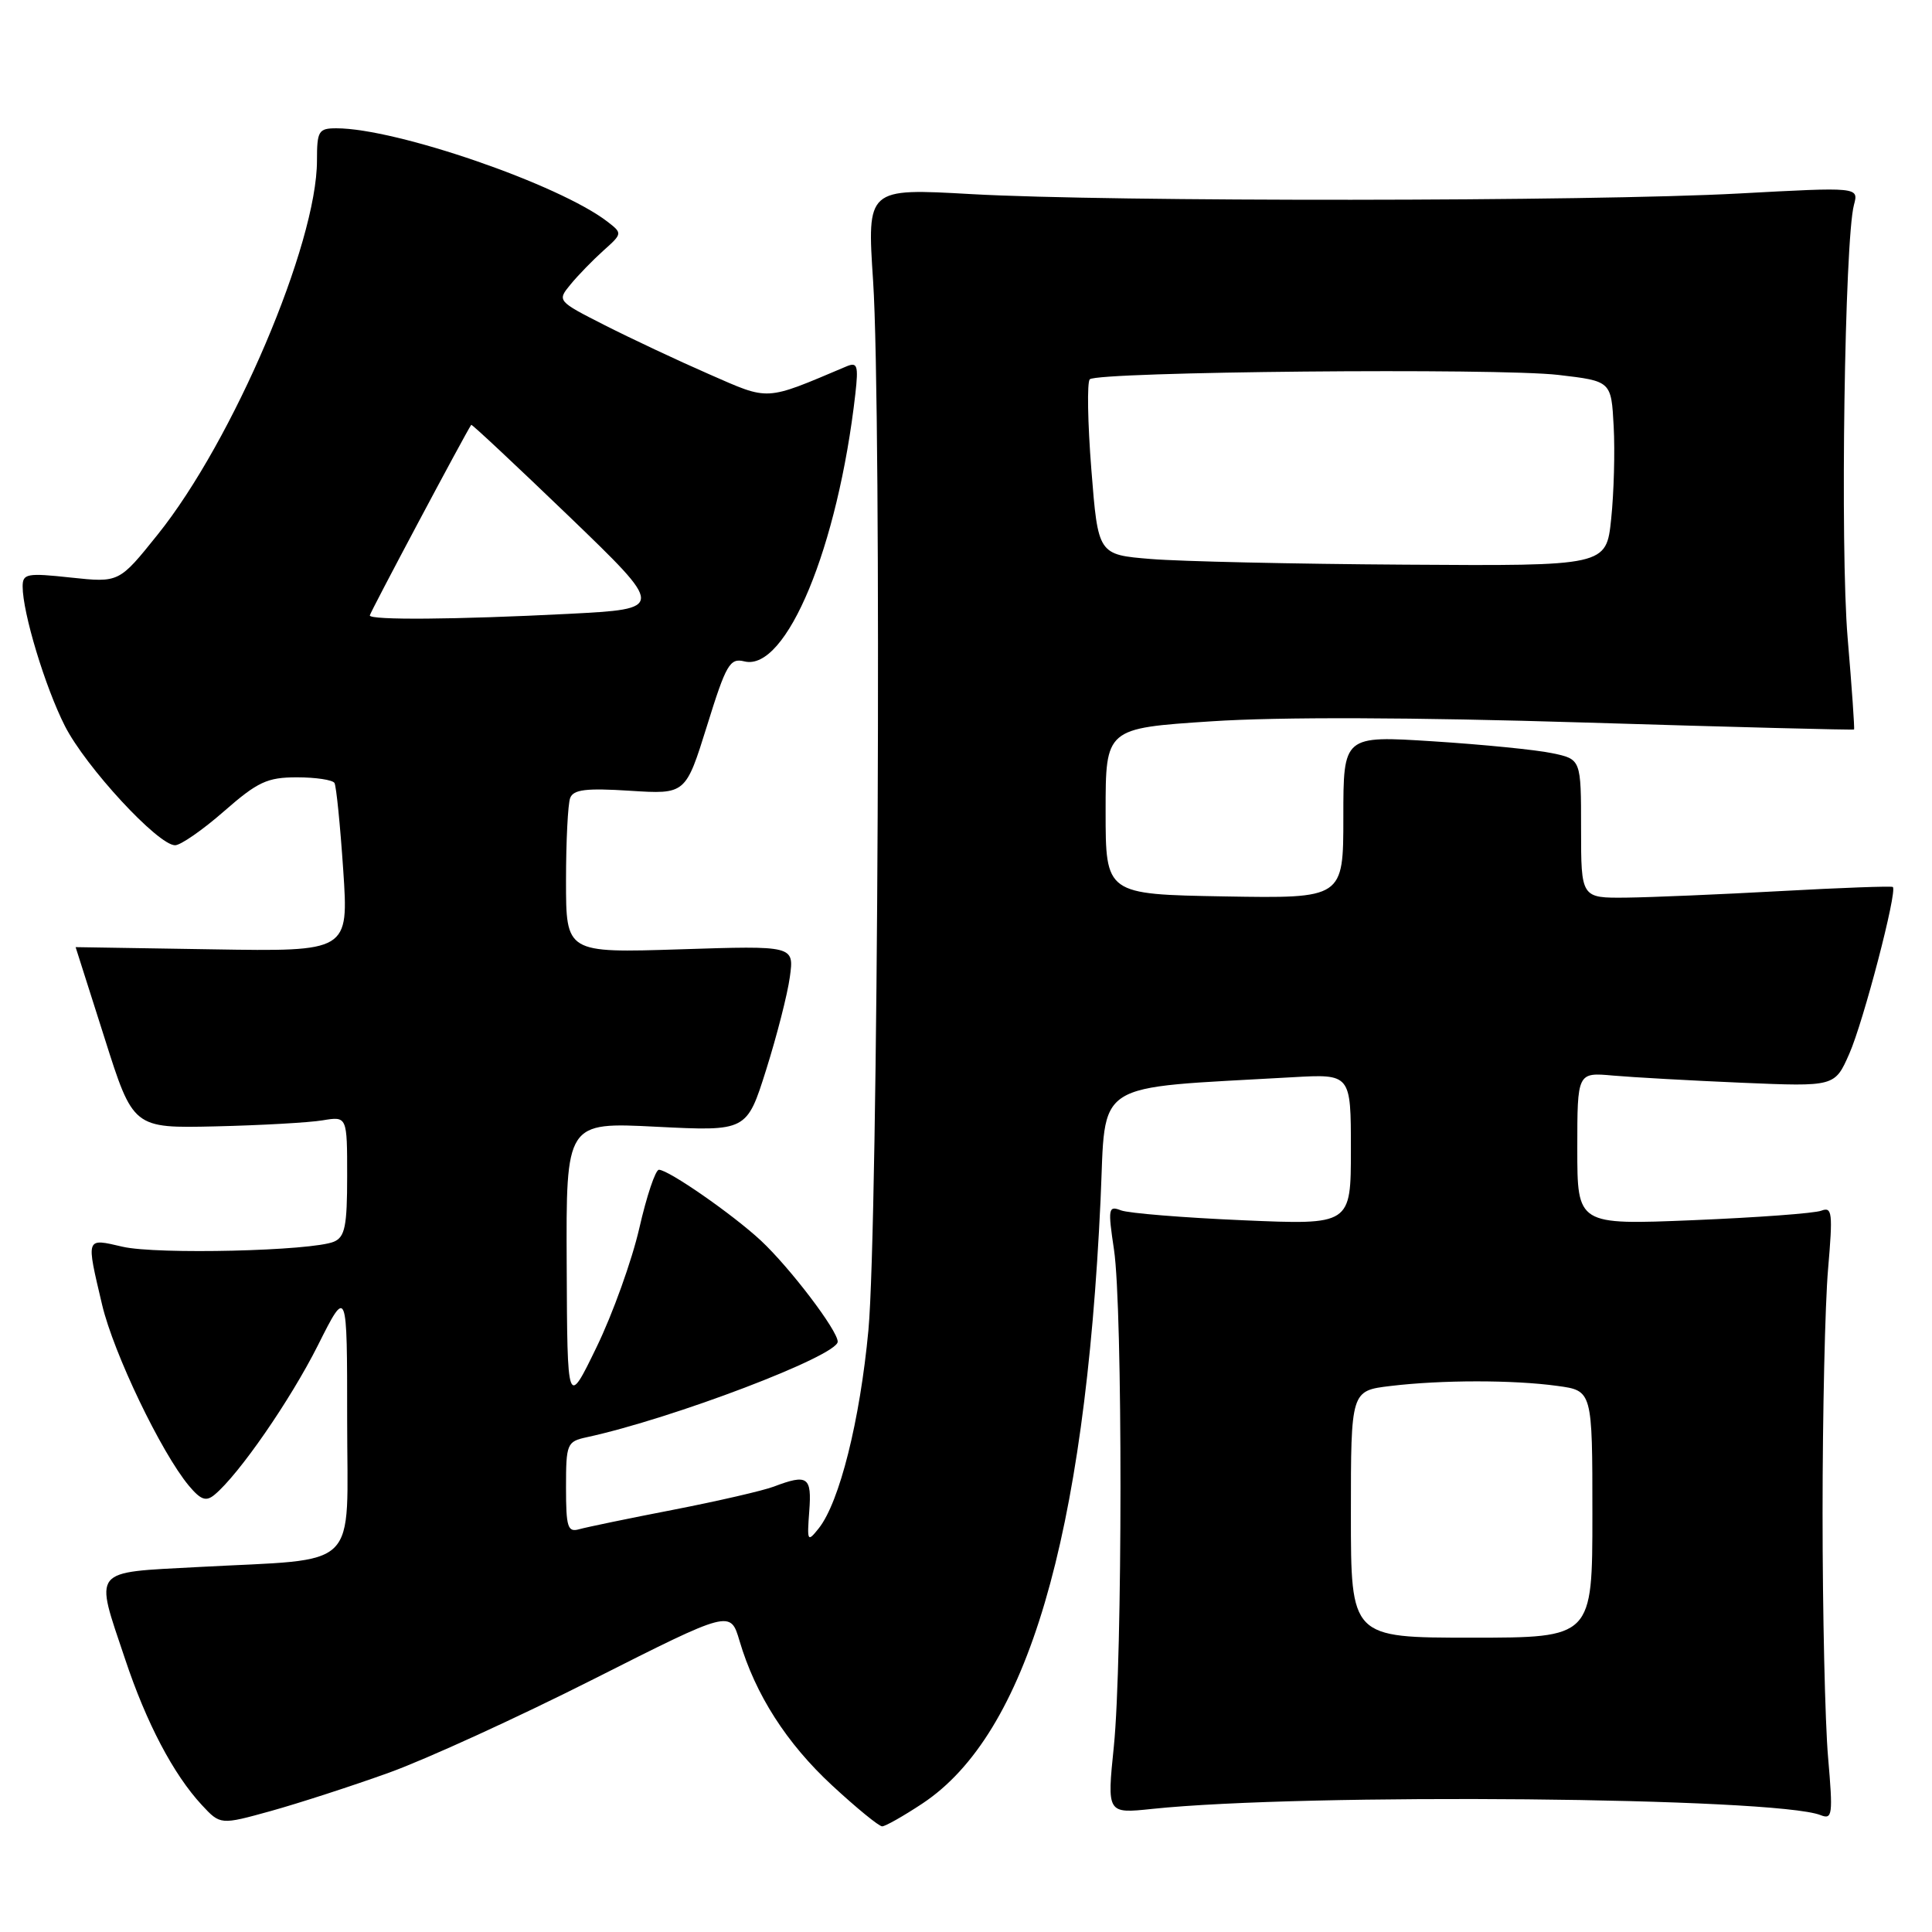 <?xml version="1.0" encoding="UTF-8" standalone="no"?>
<!DOCTYPE svg PUBLIC "-//W3C//DTD SVG 1.1//EN" "http://www.w3.org/Graphics/SVG/1.1/DTD/svg11.dtd" >
<svg xmlns="http://www.w3.org/2000/svg" xmlns:xlink="http://www.w3.org/1999/xlink" version="1.1" viewBox="0 0 256 256">
 <g >
 <path fill="currentColor"
d=" M 51.57 234.88 C 56.48 233.11 68.66 227.54 78.64 222.50 C 96.78 213.34 96.78 213.34 97.99 217.42 C 100.09 224.53 104.22 230.99 110.26 236.58 C 113.48 239.56 116.46 242.00 116.89 242.00 C 117.31 242.00 119.71 240.64 122.22 238.98 C 136.08 229.80 143.75 203.81 145.83 159.00 C 146.57 142.89 144.39 144.28 171.25 142.74 C 179.00 142.30 179.00 142.30 179.00 152.31 C 179.00 162.31 179.00 162.31 164.68 161.69 C 156.80 161.35 149.54 160.76 148.54 160.38 C 146.86 159.73 146.79 160.11 147.61 165.59 C 148.77 173.30 148.75 219.95 147.59 231.41 C 146.68 240.32 146.68 240.32 152.66 239.69 C 172.94 237.57 235.24 238.15 241.23 240.51 C 242.81 241.14 242.89 240.51 242.23 232.85 C 241.83 228.26 241.50 213.70 241.50 200.50 C 241.50 187.30 241.83 172.74 242.23 168.15 C 242.87 160.70 242.78 159.87 241.34 160.42 C 240.45 160.77 232.81 161.33 224.36 161.68 C 209.00 162.31 209.00 162.31 209.00 152.20 C 209.00 142.09 209.00 142.09 213.75 142.52 C 216.36 142.75 224.04 143.18 230.81 143.47 C 243.12 143.99 243.12 143.99 245.04 139.63 C 246.91 135.41 251.44 118.06 250.81 117.53 C 250.64 117.39 243.97 117.63 236.00 118.07 C 228.03 118.51 218.80 118.90 215.50 118.94 C 209.50 119.00 209.50 119.00 209.50 109.80 C 209.50 100.60 209.50 100.60 205.66 99.80 C 203.55 99.35 196.46 98.65 189.91 98.23 C 178.00 97.47 178.00 97.47 178.00 108.26 C 178.00 119.05 178.00 119.05 162.25 118.78 C 146.50 118.50 146.50 118.50 146.50 107.50 C 146.50 96.50 146.50 96.50 160.50 95.58 C 169.50 94.98 187.18 95.04 210.00 95.74 C 229.53 96.34 245.58 96.75 245.67 96.66 C 245.76 96.57 245.38 91.10 244.82 84.50 C 243.82 72.65 244.42 31.76 245.66 27.14 C 246.29 24.78 246.29 24.78 230.40 25.64 C 210.59 26.71 147.19 26.76 128.69 25.72 C 114.88 24.94 114.88 24.94 115.69 37.22 C 116.84 54.64 116.36 162.36 115.07 176.25 C 113.95 188.22 111.24 199.05 108.49 202.51 C 106.99 204.39 106.93 204.27 107.23 200.25 C 107.58 195.68 107.02 195.28 102.54 196.98 C 101.12 197.52 95.13 198.90 89.23 200.05 C 83.33 201.19 77.71 202.36 76.75 202.63 C 75.22 203.07 75.00 202.37 75.00 197.09 C 75.00 191.30 75.12 191.01 77.75 190.44 C 89.11 187.98 111.00 179.65 111.00 177.78 C 111.00 176.30 104.69 168.00 100.83 164.39 C 97.10 160.92 88.58 155.00 87.31 155.00 C 86.85 155.00 85.68 158.49 84.71 162.75 C 83.73 167.01 81.19 174.10 79.05 178.50 C 75.17 186.50 75.17 186.50 75.09 167.60 C 75.00 148.69 75.00 148.69 86.97 149.30 C 98.95 149.90 98.95 149.90 101.52 141.75 C 102.93 137.27 104.35 131.74 104.66 129.45 C 105.23 125.30 105.23 125.30 90.12 125.79 C 75.00 126.27 75.00 126.27 75.00 116.72 C 75.00 111.46 75.25 106.52 75.55 105.74 C 75.98 104.61 77.68 104.41 83.48 104.78 C 90.85 105.25 90.85 105.25 93.68 96.18 C 96.22 88.00 96.71 87.16 98.64 87.64 C 104.19 89.00 111.03 72.51 113.34 52.18 C 113.76 48.43 113.61 47.94 112.16 48.55 C 101.23 53.17 102.04 53.12 93.95 49.58 C 89.85 47.79 83.64 44.87 80.15 43.10 C 73.83 39.89 73.81 39.86 75.60 37.69 C 76.59 36.48 78.55 34.47 79.95 33.21 C 82.48 30.95 82.48 30.91 80.50 29.38 C 74.10 24.44 52.52 17.00 44.57 17.00 C 42.21 17.00 42.00 17.35 42.00 21.27 C 42.00 32.29 30.89 58.39 20.88 70.85 C 15.78 77.21 15.78 77.21 9.39 76.53 C 3.57 75.90 3.00 76.01 3.00 77.71 C 3.00 81.20 5.97 91.01 8.59 96.18 C 11.34 101.61 20.94 112.00 23.20 112.00 C 23.93 112.00 26.85 109.98 29.68 107.50 C 34.15 103.59 35.41 103.00 39.35 103.00 C 41.84 103.00 44.08 103.34 44.32 103.75 C 44.56 104.16 45.08 109.36 45.48 115.29 C 46.20 126.09 46.20 126.09 28.10 125.79 C 18.14 125.63 10.01 125.50 10.02 125.50 C 10.02 125.50 11.74 130.90 13.84 137.50 C 17.64 149.50 17.64 149.50 28.57 149.25 C 34.58 149.11 40.96 148.75 42.75 148.45 C 46.00 147.91 46.00 147.91 46.00 155.85 C 46.00 162.46 45.71 163.91 44.25 164.53 C 41.34 165.76 20.80 166.25 16.25 165.20 C 11.32 164.06 11.40 163.84 13.53 172.89 C 15.05 179.31 21.36 192.47 25.03 196.87 C 26.61 198.75 27.30 199.00 28.43 198.06 C 31.66 195.38 38.46 185.54 42.11 178.29 C 46.00 170.54 46.00 170.54 46.00 188.14 C 46.00 208.47 48.04 206.46 26.25 207.64 C 11.98 208.41 12.52 207.73 16.57 219.82 C 19.40 228.32 22.98 235.11 26.73 239.16 C 29.20 241.82 29.20 241.82 35.92 239.96 C 39.61 238.93 46.66 236.65 51.57 234.88 Z  M 179.00 200.64 C 179.00 184.28 179.00 184.28 184.25 183.65 C 191.02 182.84 200.48 182.83 206.36 183.64 C 211.00 184.27 211.00 184.27 211.00 200.64 C 211.00 217.00 211.00 217.00 195.00 217.00 C 179.00 217.00 179.00 217.00 179.00 200.64 Z  M 49.00 81.55 C 49.00 81.21 61.66 57.43 62.44 56.29 C 62.52 56.18 68.33 61.62 75.36 68.38 C 88.13 80.68 88.13 80.68 75.32 81.34 C 60.39 82.10 49.00 82.19 49.00 81.55 Z  M 152.50 74.07 C 145.50 73.50 145.50 73.50 144.61 62.22 C 144.12 56.02 144.03 50.64 144.40 50.26 C 145.43 49.24 198.49 48.74 206.50 49.68 C 213.50 50.50 213.50 50.50 213.82 56.50 C 214.00 59.80 213.85 65.31 213.49 68.75 C 212.84 75.00 212.84 75.00 186.17 74.82 C 171.50 74.73 156.35 74.39 152.50 74.07 Z "/>
</g>
</svg>